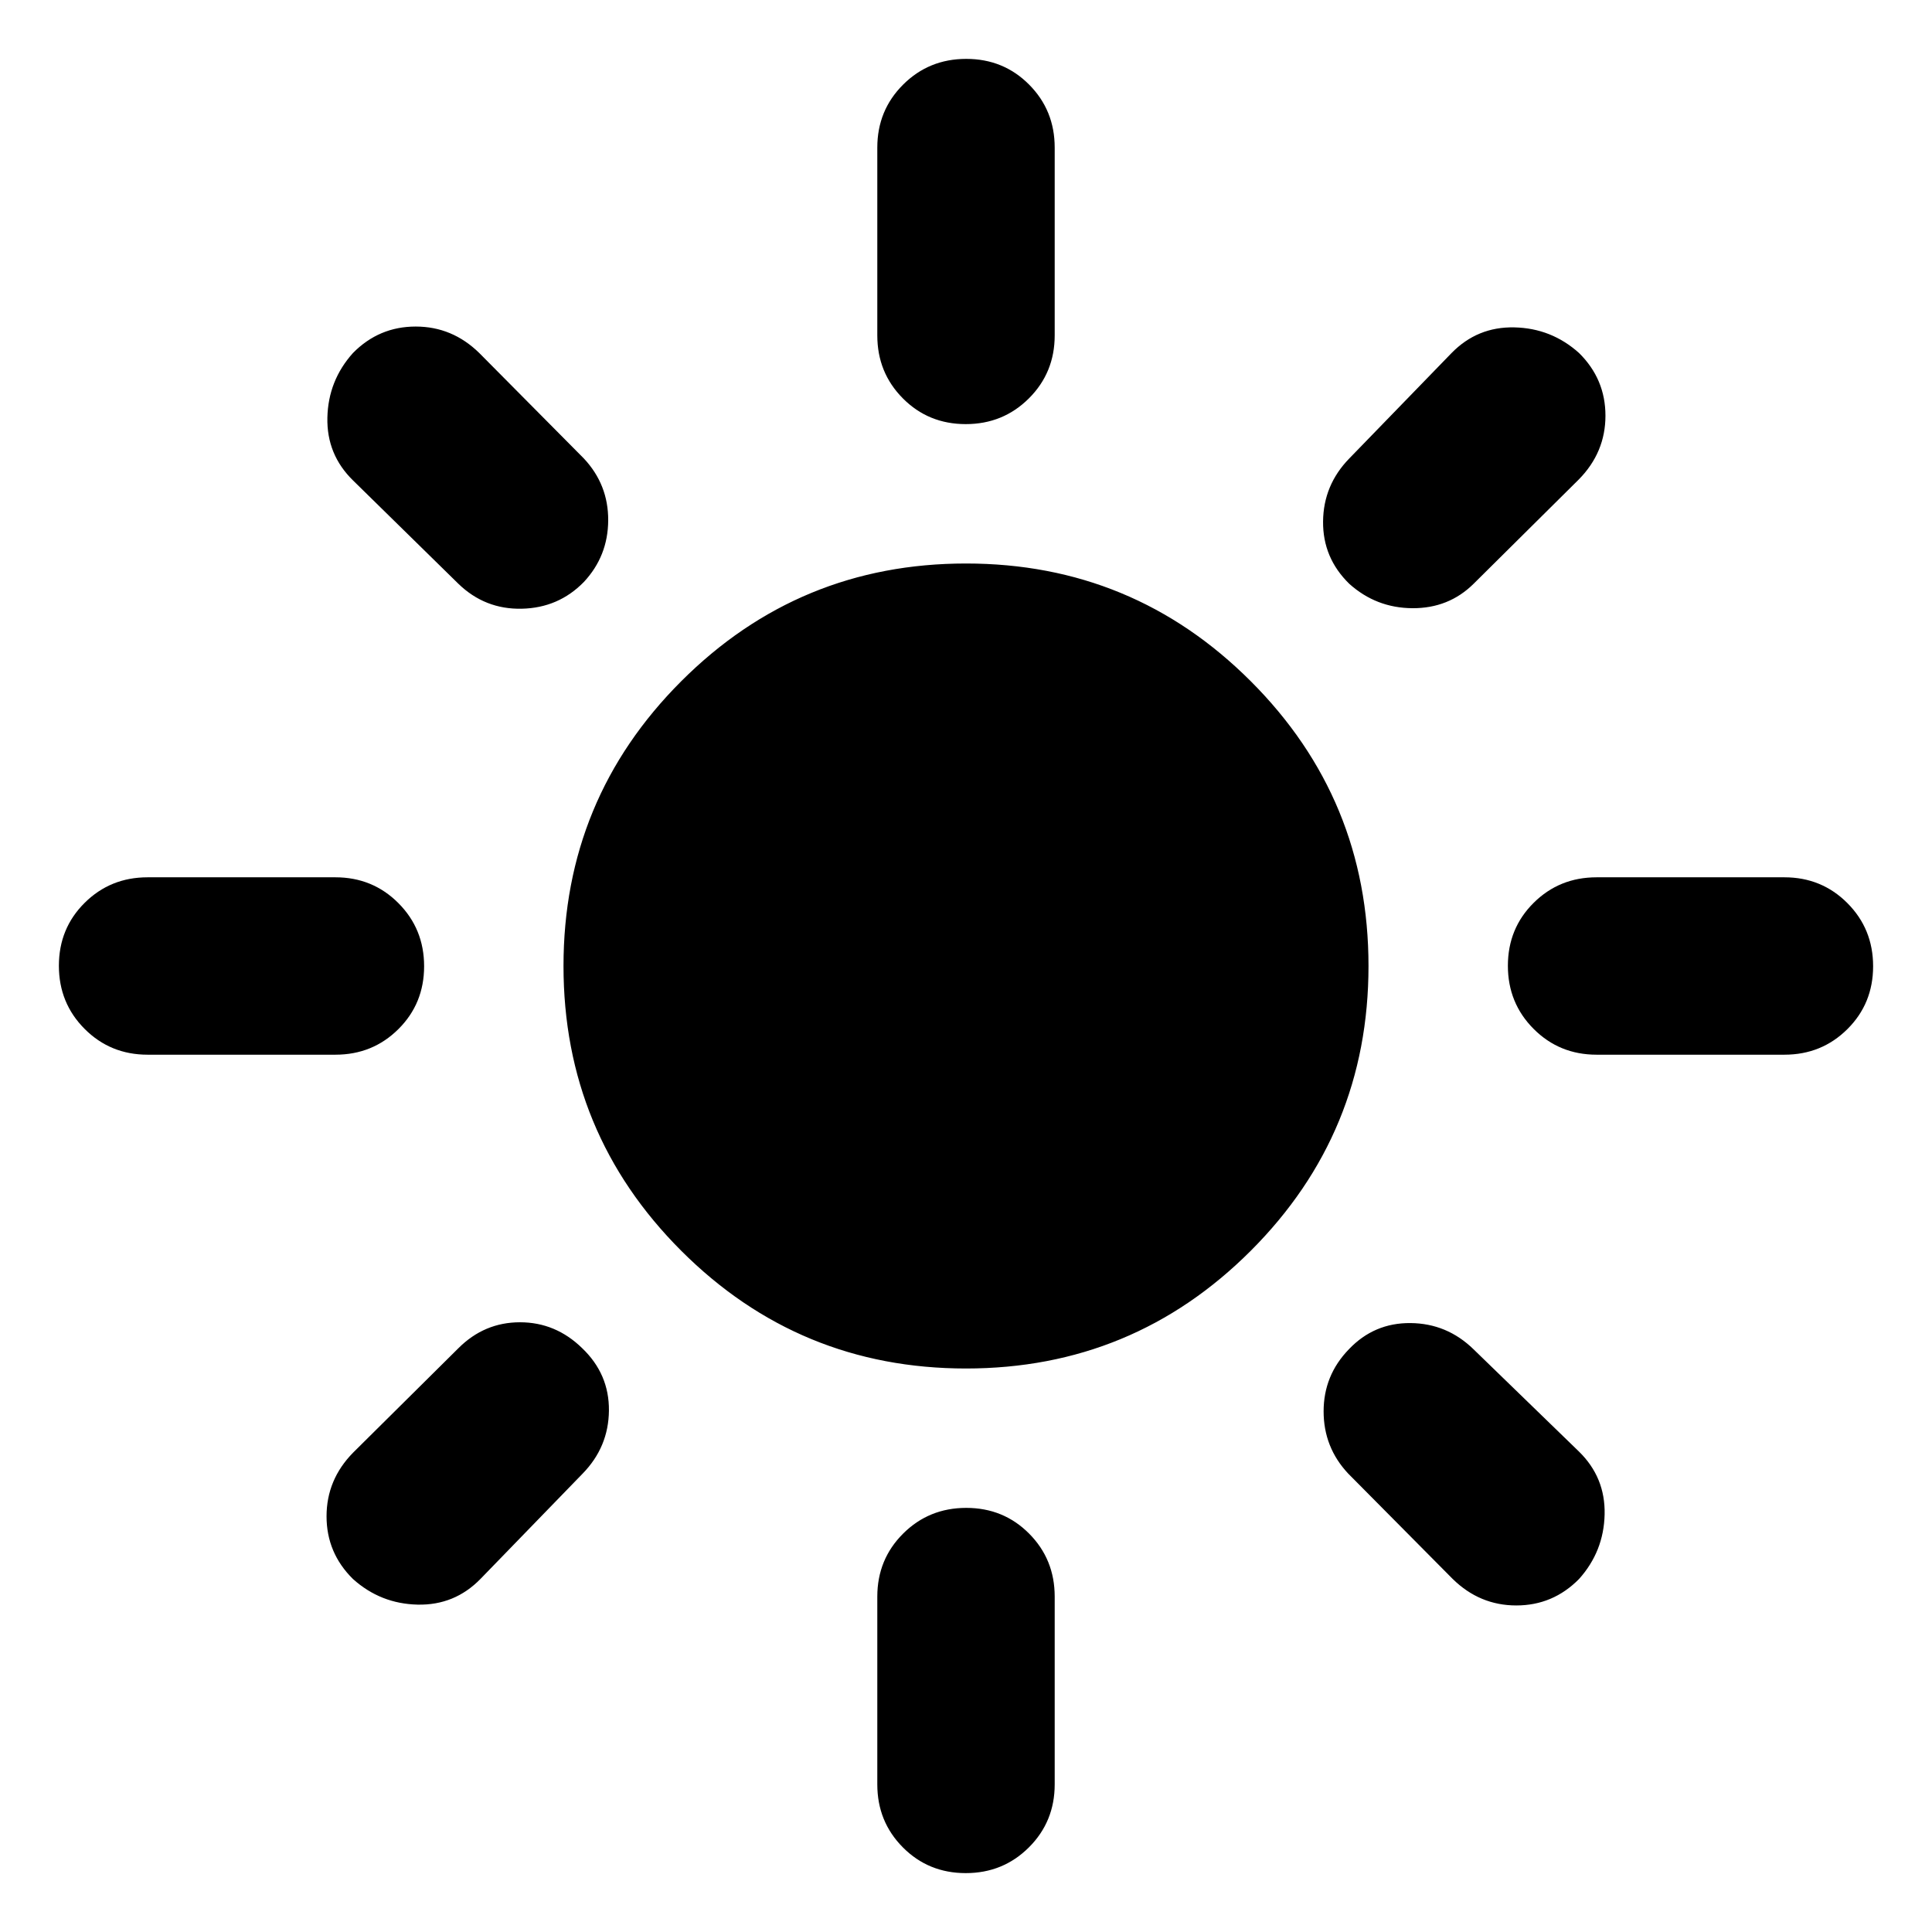 <svg xmlns="http://www.w3.org/2000/svg" height="40" viewBox="0 -960 960 960" width="40"><path d="M480-280q-83 0-141.5-58.5T280-480q0-83 58.5-141.5T480-680q83 0 141.5 58.5T680-480q0 83-58.5 141.5T480-280ZM73.333-435.927q-18.5 0-31.286-12.82-12.787-12.82-12.787-31.37t12.787-31.253q12.786-12.703 31.286-12.703h93.334q18.5 0 31.286 12.82 12.787 12.82 12.787 31.37t-12.787 31.253q-12.786 12.703-31.286 12.703H73.333Zm720 0q-18.5 0-31.286-12.82-12.787-12.82-12.787-31.37t12.787-31.253q12.786-12.703 31.286-12.703h93.334q18.5 0 31.286 12.82 12.787 12.82 12.787 31.37t-12.787 31.253q-12.786 12.703-31.286 12.703h-93.334ZM479.883-749.26q-18.55 0-31.253-12.787-12.703-12.786-12.703-31.286v-93.334q0-18.5 12.82-31.286 12.82-12.787 31.37-12.787t31.253 12.787q12.703 12.786 12.703 31.286v93.334q0 18.5-12.82 31.286-12.82 12.787-31.37 12.787Zm0 720q-18.55 0-31.253-12.787-12.703-12.786-12.703-31.286v-93.334q0-18.5 12.82-31.286 12.82-12.787 31.37-12.787t31.253 12.787q12.703 12.786 12.703 31.286v93.334q0 18.5-12.82 31.286-12.82 12.787-31.37 12.787ZM227.797-669.898l-52.334-51.334q-13.203-12.869-12.789-31.272.414-18.402 12.72-32.102 12.946-13.134 31.16-13.134t31.649 13.203l51.899 52.334q12.203 13.015 12.109 30.776-.095 17.761-12.109 30.63-12.58 12.87-30.841 13.268-18.261.399-31.464-12.369Zm494 494.435-51.899-52.334q-12.203-13.015-12.203-30.91t12.537-30.83q12.536-13.203 30.652-13.036 18.116.167 31.319 13.036l52.334 50.769q13.203 12.869 12.789 31.272-.414 18.402-12.72 32.102-12.946 13.134-31.16 13.134t-31.649-13.203Zm-51.334-494.435q-13.203-12.87-13.036-30.986.167-18.116 13.036-31.319l50.769-52.334q12.869-13.203 31.272-12.789 18.402.414 32.102 12.72 13.134 12.946 13.134 31.16t-13.203 31.649l-52.334 51.899q-12.348 12.203-30.351 12.109-18.004-.095-31.389-12.109ZM175.394-175.394q-13.134-12.946-13.134-31.16t13.203-31.649l52.334-51.899q12.881-12.869 30.593-12.869t30.886 12.869q13.464 12.87 13.297 30.986-.167 18.116-13.036 31.319l-50.769 52.334q-12.869 13.203-31.272 12.789-18.402-.414-32.102-12.72Z"/></svg>